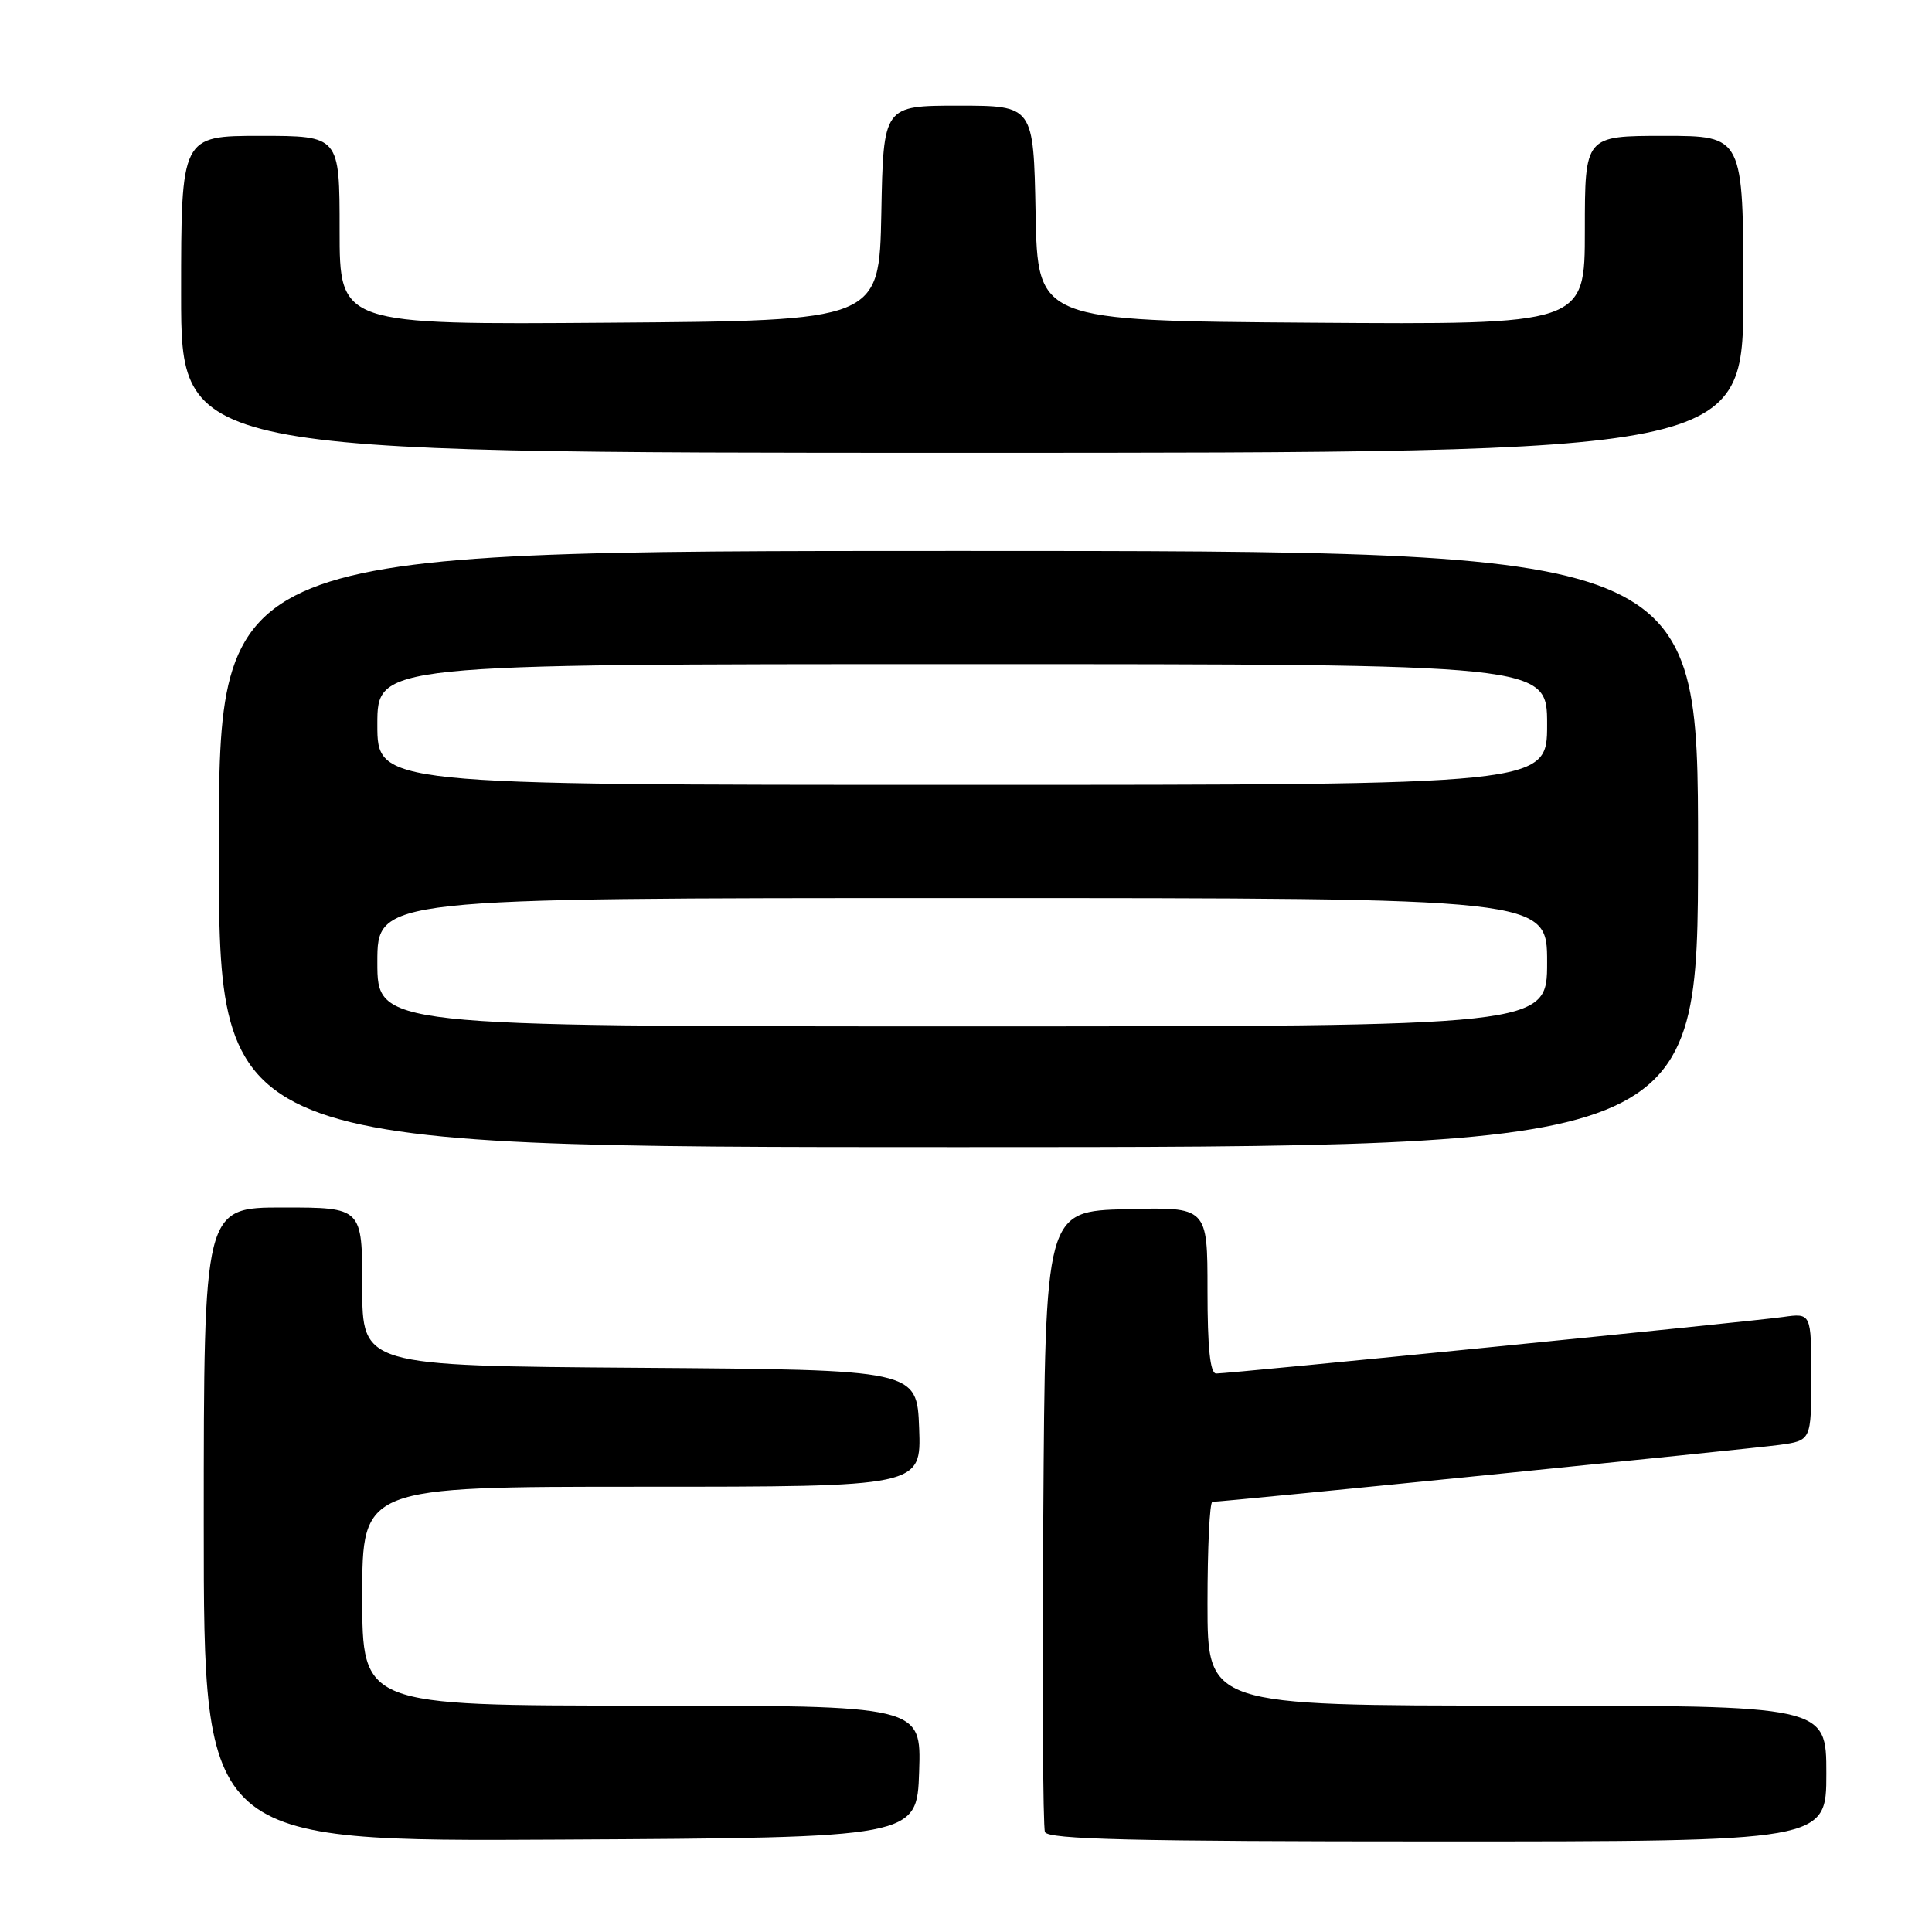 <?xml version="1.0" encoding="UTF-8" standalone="no"?>
<!DOCTYPE svg PUBLIC "-//W3C//DTD SVG 1.1//EN" "http://www.w3.org/Graphics/SVG/1.1/DTD/svg11.dtd" >
<svg xmlns="http://www.w3.org/2000/svg" xmlns:xlink="http://www.w3.org/1999/xlink" version="1.1" viewBox="0 0 256 256">
 <g >
 <path fill="currentColor"
d=" M 121.79 234.75 C 122.08 226.00 122.08 226.00 85.04 226.00 C 48.00 226.00 48.00 226.00 48.00 211.50 C 48.00 197.00 48.00 197.00 85.04 197.00 C 122.08 197.00 122.08 197.00 121.79 189.25 C 121.50 181.50 121.50 181.50 84.75 181.24 C 48.00 180.98 48.00 180.98 48.00 170.49 C 48.00 160.00 48.00 160.00 37.50 160.00 C 27.00 160.00 27.00 160.00 27.00 202.01 C 27.00 244.02 27.00 244.02 74.25 243.76 C 121.50 243.50 121.50 243.50 121.79 234.75 Z  M 242.00 235.00 C 242.00 226.00 242.00 226.00 201.00 226.00 C 160.00 226.00 160.00 226.00 160.00 212.50 C 160.00 205.07 160.29 199.00 160.65 199.00 C 162.07 199.00 231.76 192.00 235.75 191.46 C 240.00 190.88 240.00 190.88 240.00 182.43 C 240.00 173.98 240.00 173.98 236.25 174.51 C 232.05 175.11 162.96 182.00 161.15 182.00 C 160.35 182.00 160.00 178.63 160.00 170.97 C 160.00 159.93 160.00 159.93 149.25 160.22 C 138.50 160.50 138.50 160.50 138.24 201.00 C 138.09 223.27 138.19 242.06 138.46 242.75 C 138.83 243.73 150.14 244.00 190.47 244.00 C 242.00 244.00 242.00 244.00 242.00 235.00 Z  M 225.00 112.50 C 225.00 73.00 225.00 73.00 127.00 73.00 C 29.00 73.00 29.00 73.00 29.00 112.50 C 29.00 152.00 29.00 152.00 127.00 152.00 C 225.00 152.00 225.00 152.00 225.00 112.50 Z  M 231.00 39.00 C 231.00 18.00 231.00 18.00 220.50 18.00 C 210.00 18.00 210.00 18.00 210.00 30.51 C 210.00 43.02 210.00 43.02 173.75 42.76 C 137.50 42.50 137.50 42.50 137.22 28.25 C 136.95 14.00 136.95 14.00 127.00 14.00 C 117.05 14.00 117.05 14.00 116.78 28.25 C 116.50 42.50 116.50 42.50 80.75 42.76 C 45.00 43.03 45.00 43.03 45.00 30.51 C 45.00 18.00 45.00 18.00 34.50 18.00 C 24.00 18.00 24.00 18.00 24.00 39.00 C 24.00 60.00 24.00 60.00 127.50 60.00 C 231.00 60.00 231.00 60.00 231.00 39.00 Z  M 50.00 127.50 C 50.00 119.00 50.00 119.00 127.50 119.00 C 205.00 119.00 205.00 119.00 205.00 127.50 C 205.00 136.00 205.00 136.00 127.50 136.00 C 50.00 136.00 50.00 136.00 50.00 127.50 Z  M 50.00 96.00 C 50.00 88.00 50.00 88.00 127.50 88.00 C 205.00 88.00 205.00 88.00 205.00 96.00 C 205.00 104.00 205.00 104.00 127.50 104.00 C 50.00 104.00 50.00 104.00 50.00 96.00 Z "/>
</g>
</svg>
